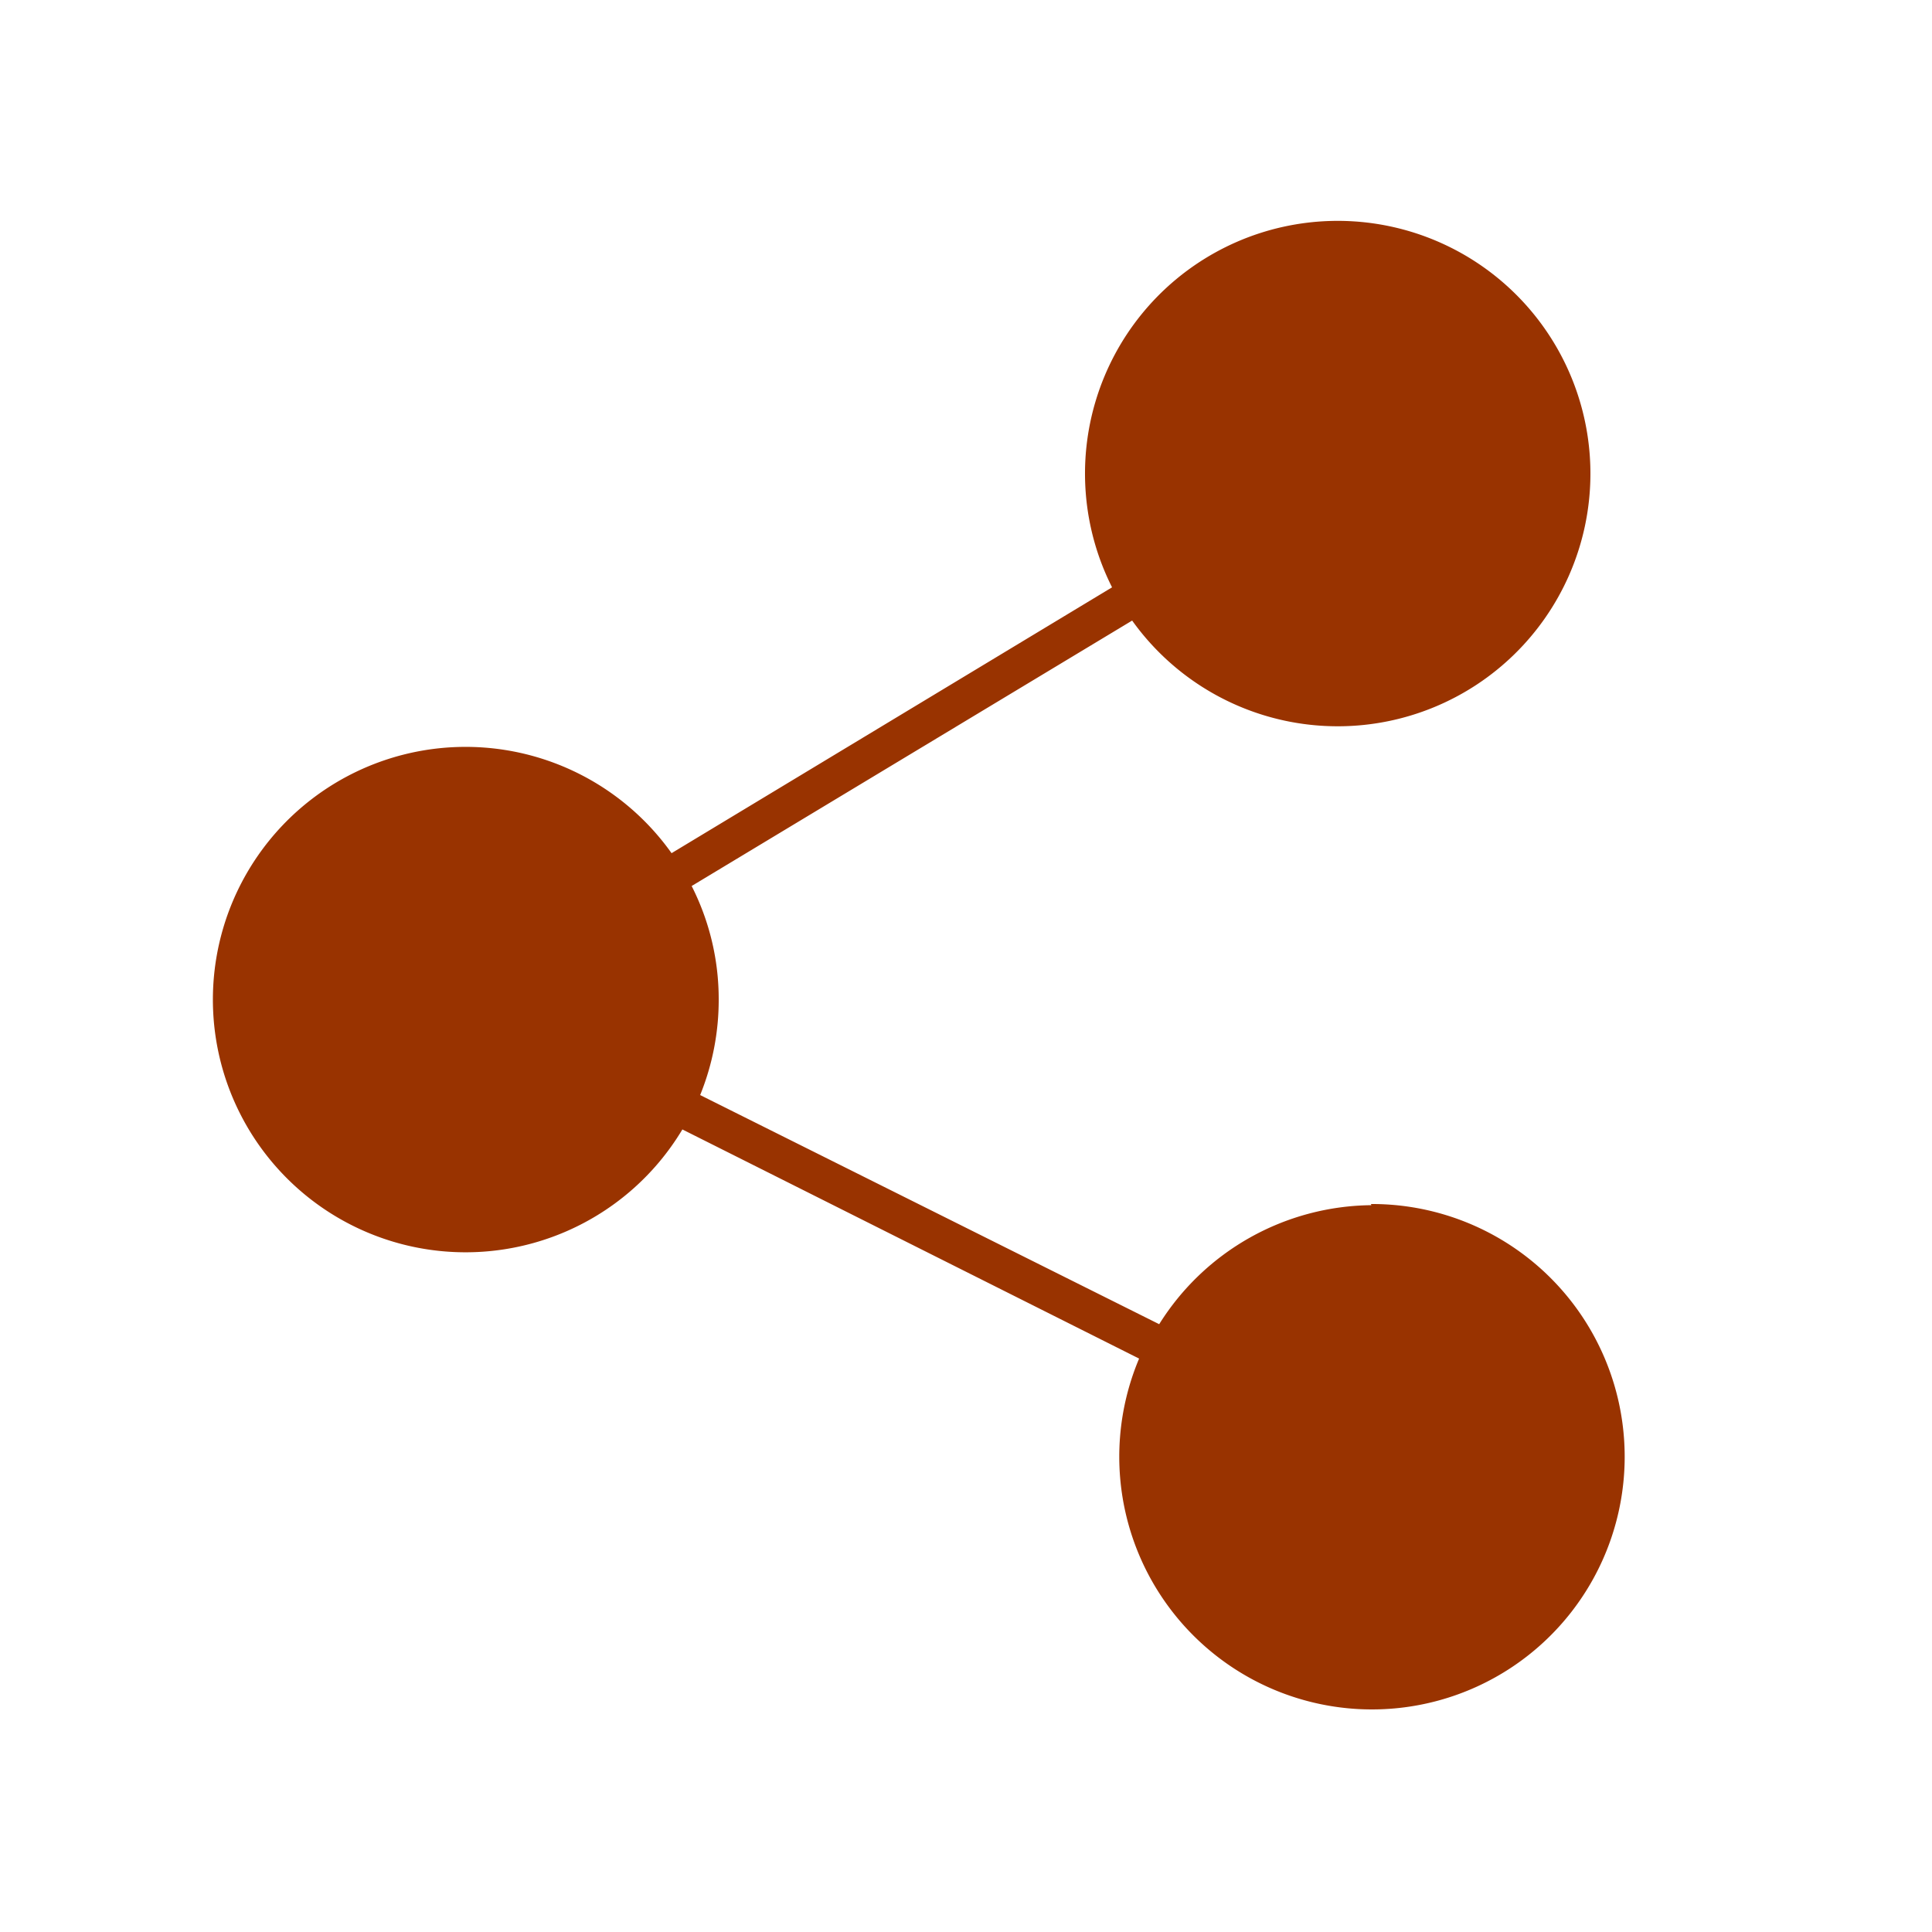 <svg id="Calque_1" data-name="Calque 1" xmlns="http://www.w3.org/2000/svg" viewBox="0 0 50 50"><defs><style>.cls-1{fill:#930;}</style></defs><title>Icones_bourbonElagagePlan de travail 1 copie 7</title><path class="cls-1" d="M35.49,31.19A6.55,6.55,0,0,0,30,34.27L18.12,28.34a6.55,6.55,0,0,0,.48-2.47,6.47,6.47,0,0,0-.7-2.94l11.4-6.87a6.54,6.54,0,1,0-.52-.86l-11.4,6.88a6.54,6.54,0,1,0,.28,7.15l11.82,5.93a6.54,6.54,0,1,0,6-4Z"/></svg>